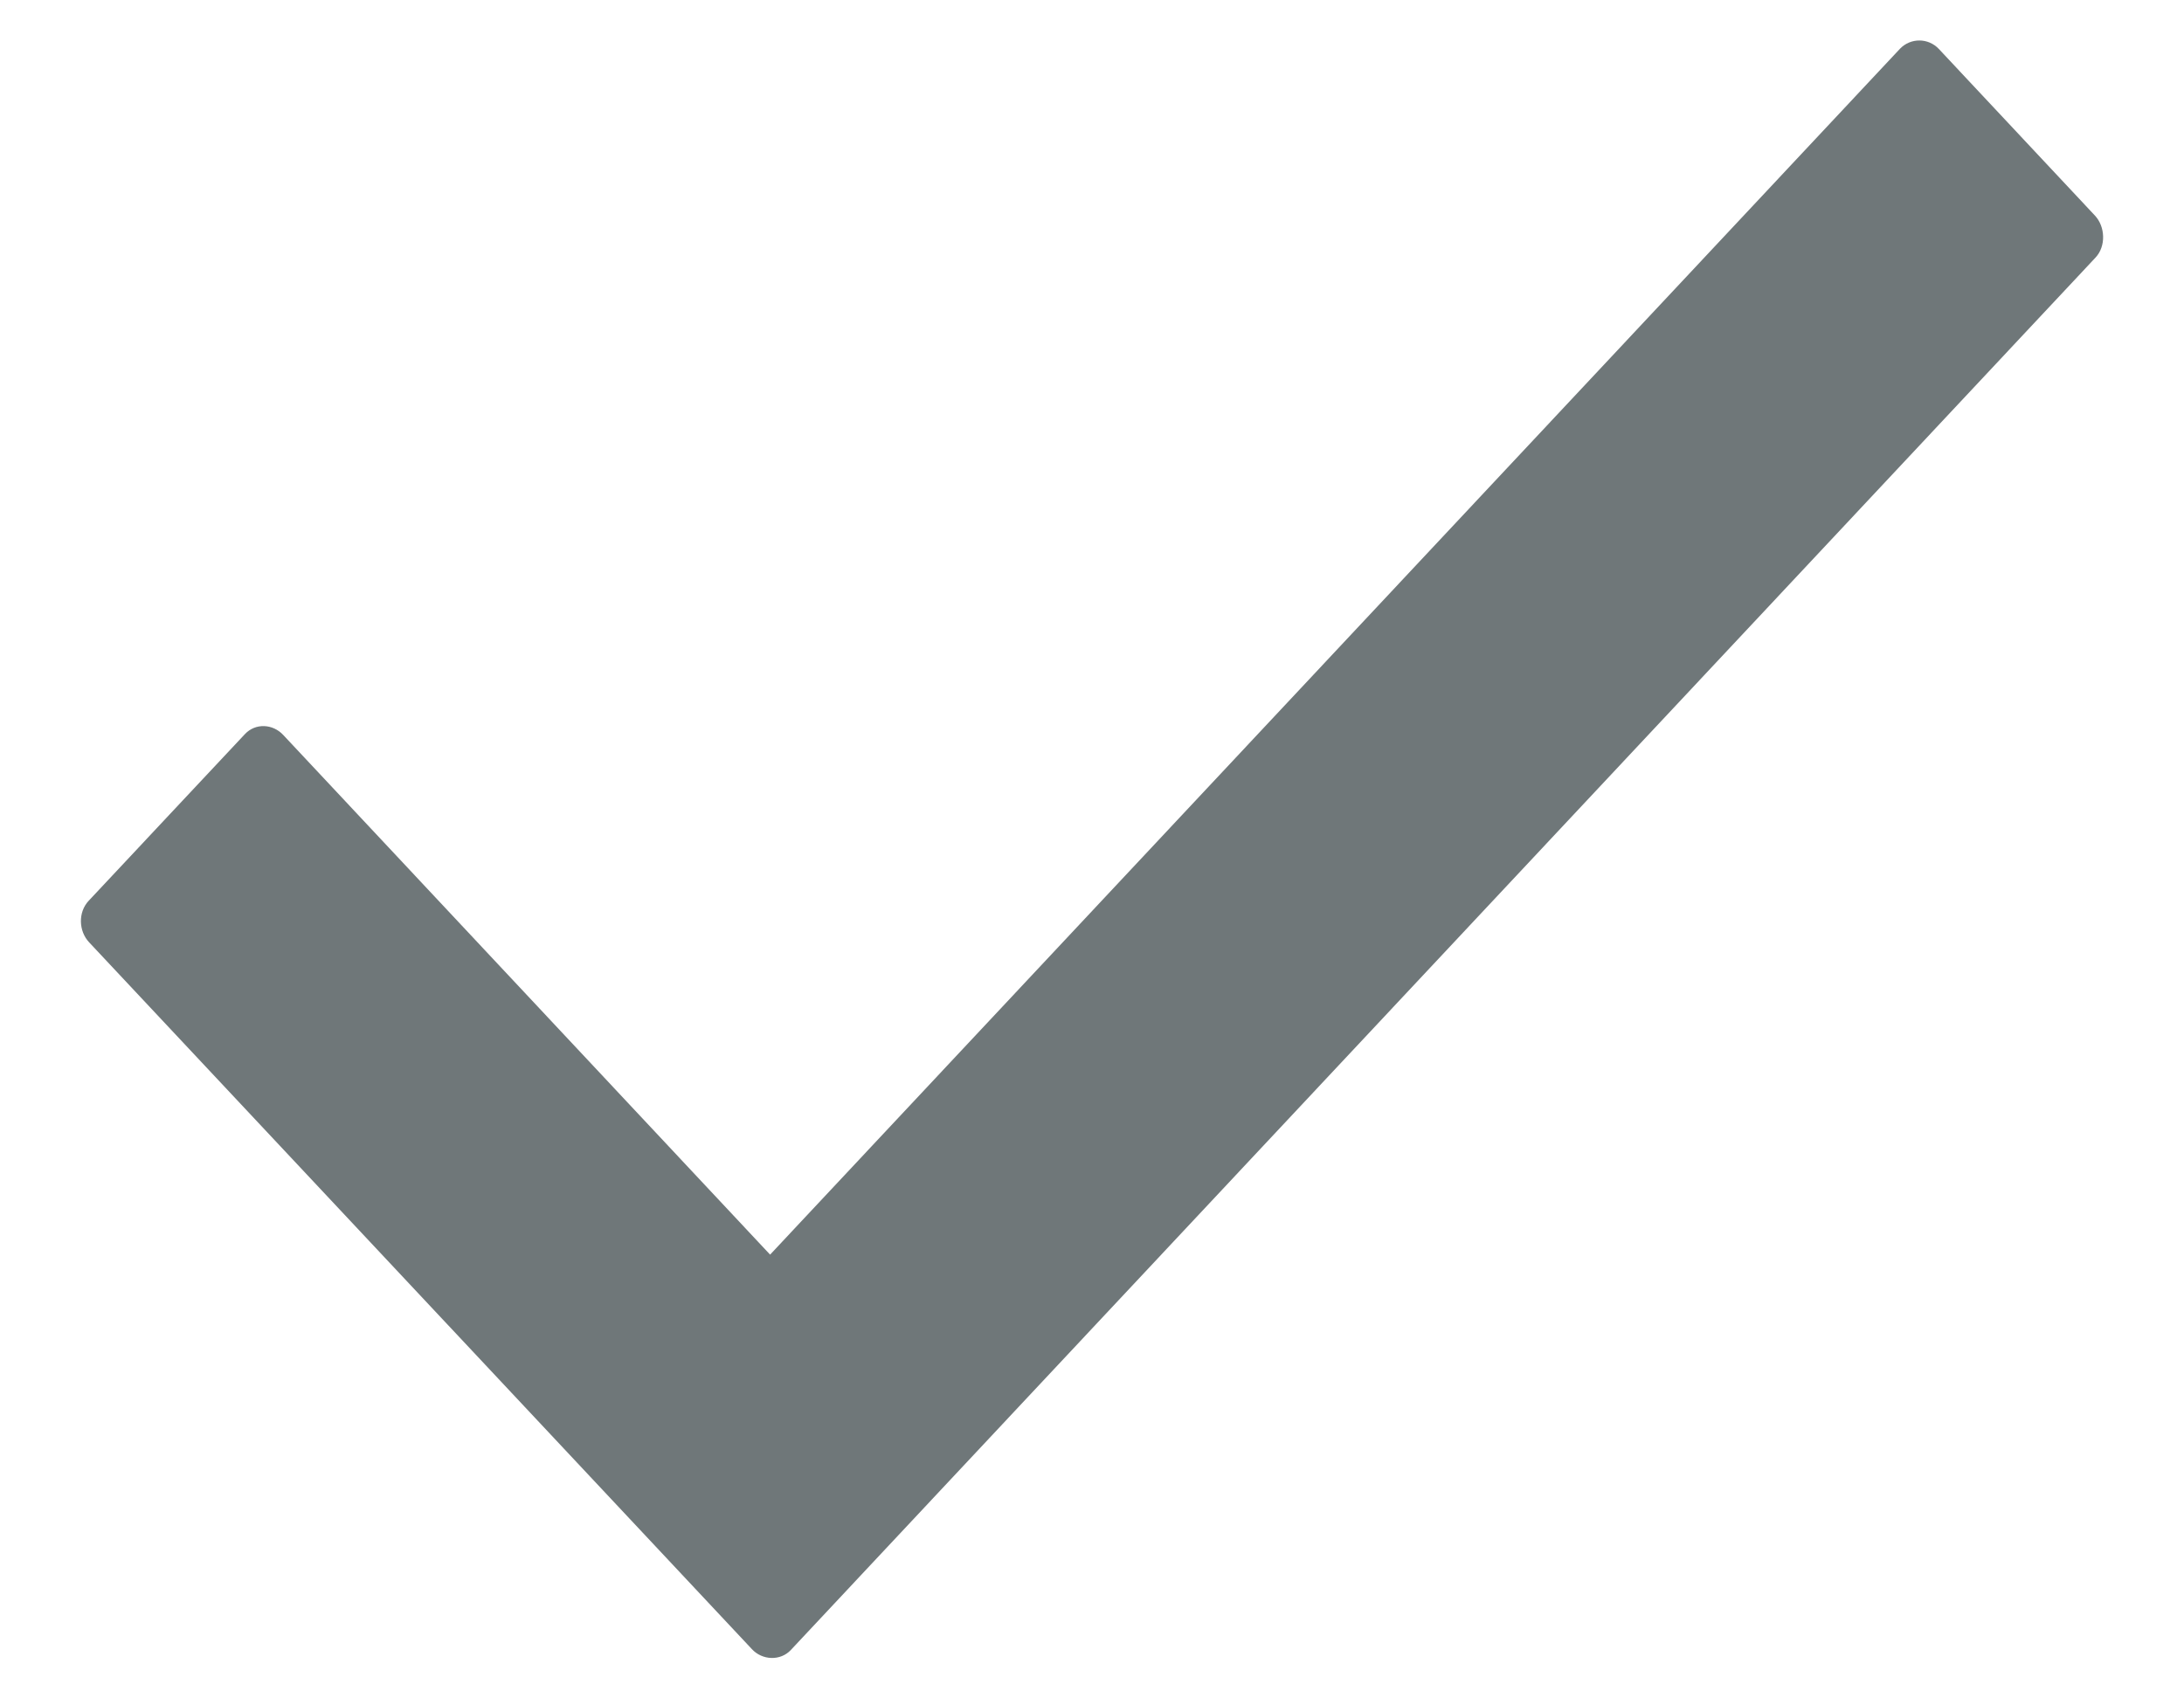 <svg width="18" height="14" viewBox="0 0 18 14" fill="none" xmlns="http://www.w3.org/2000/svg">
<path fill-rule="evenodd" clip-rule="evenodd" d="M15.979 0.403L17.266 1.777C17.352 1.869 17.358 2.03 17.271 2.123L6.518 13.601C6.432 13.693 6.282 13.687 6.196 13.593L0.734 7.767C0.648 7.675 0.642 7.52 0.731 7.425L2.018 6.052C2.104 5.959 2.248 5.965 2.335 6.059L6.347 10.342L15.66 0.401C15.747 0.311 15.892 0.311 15.979 0.403Z" fill="#6F7779"/>
</svg>

